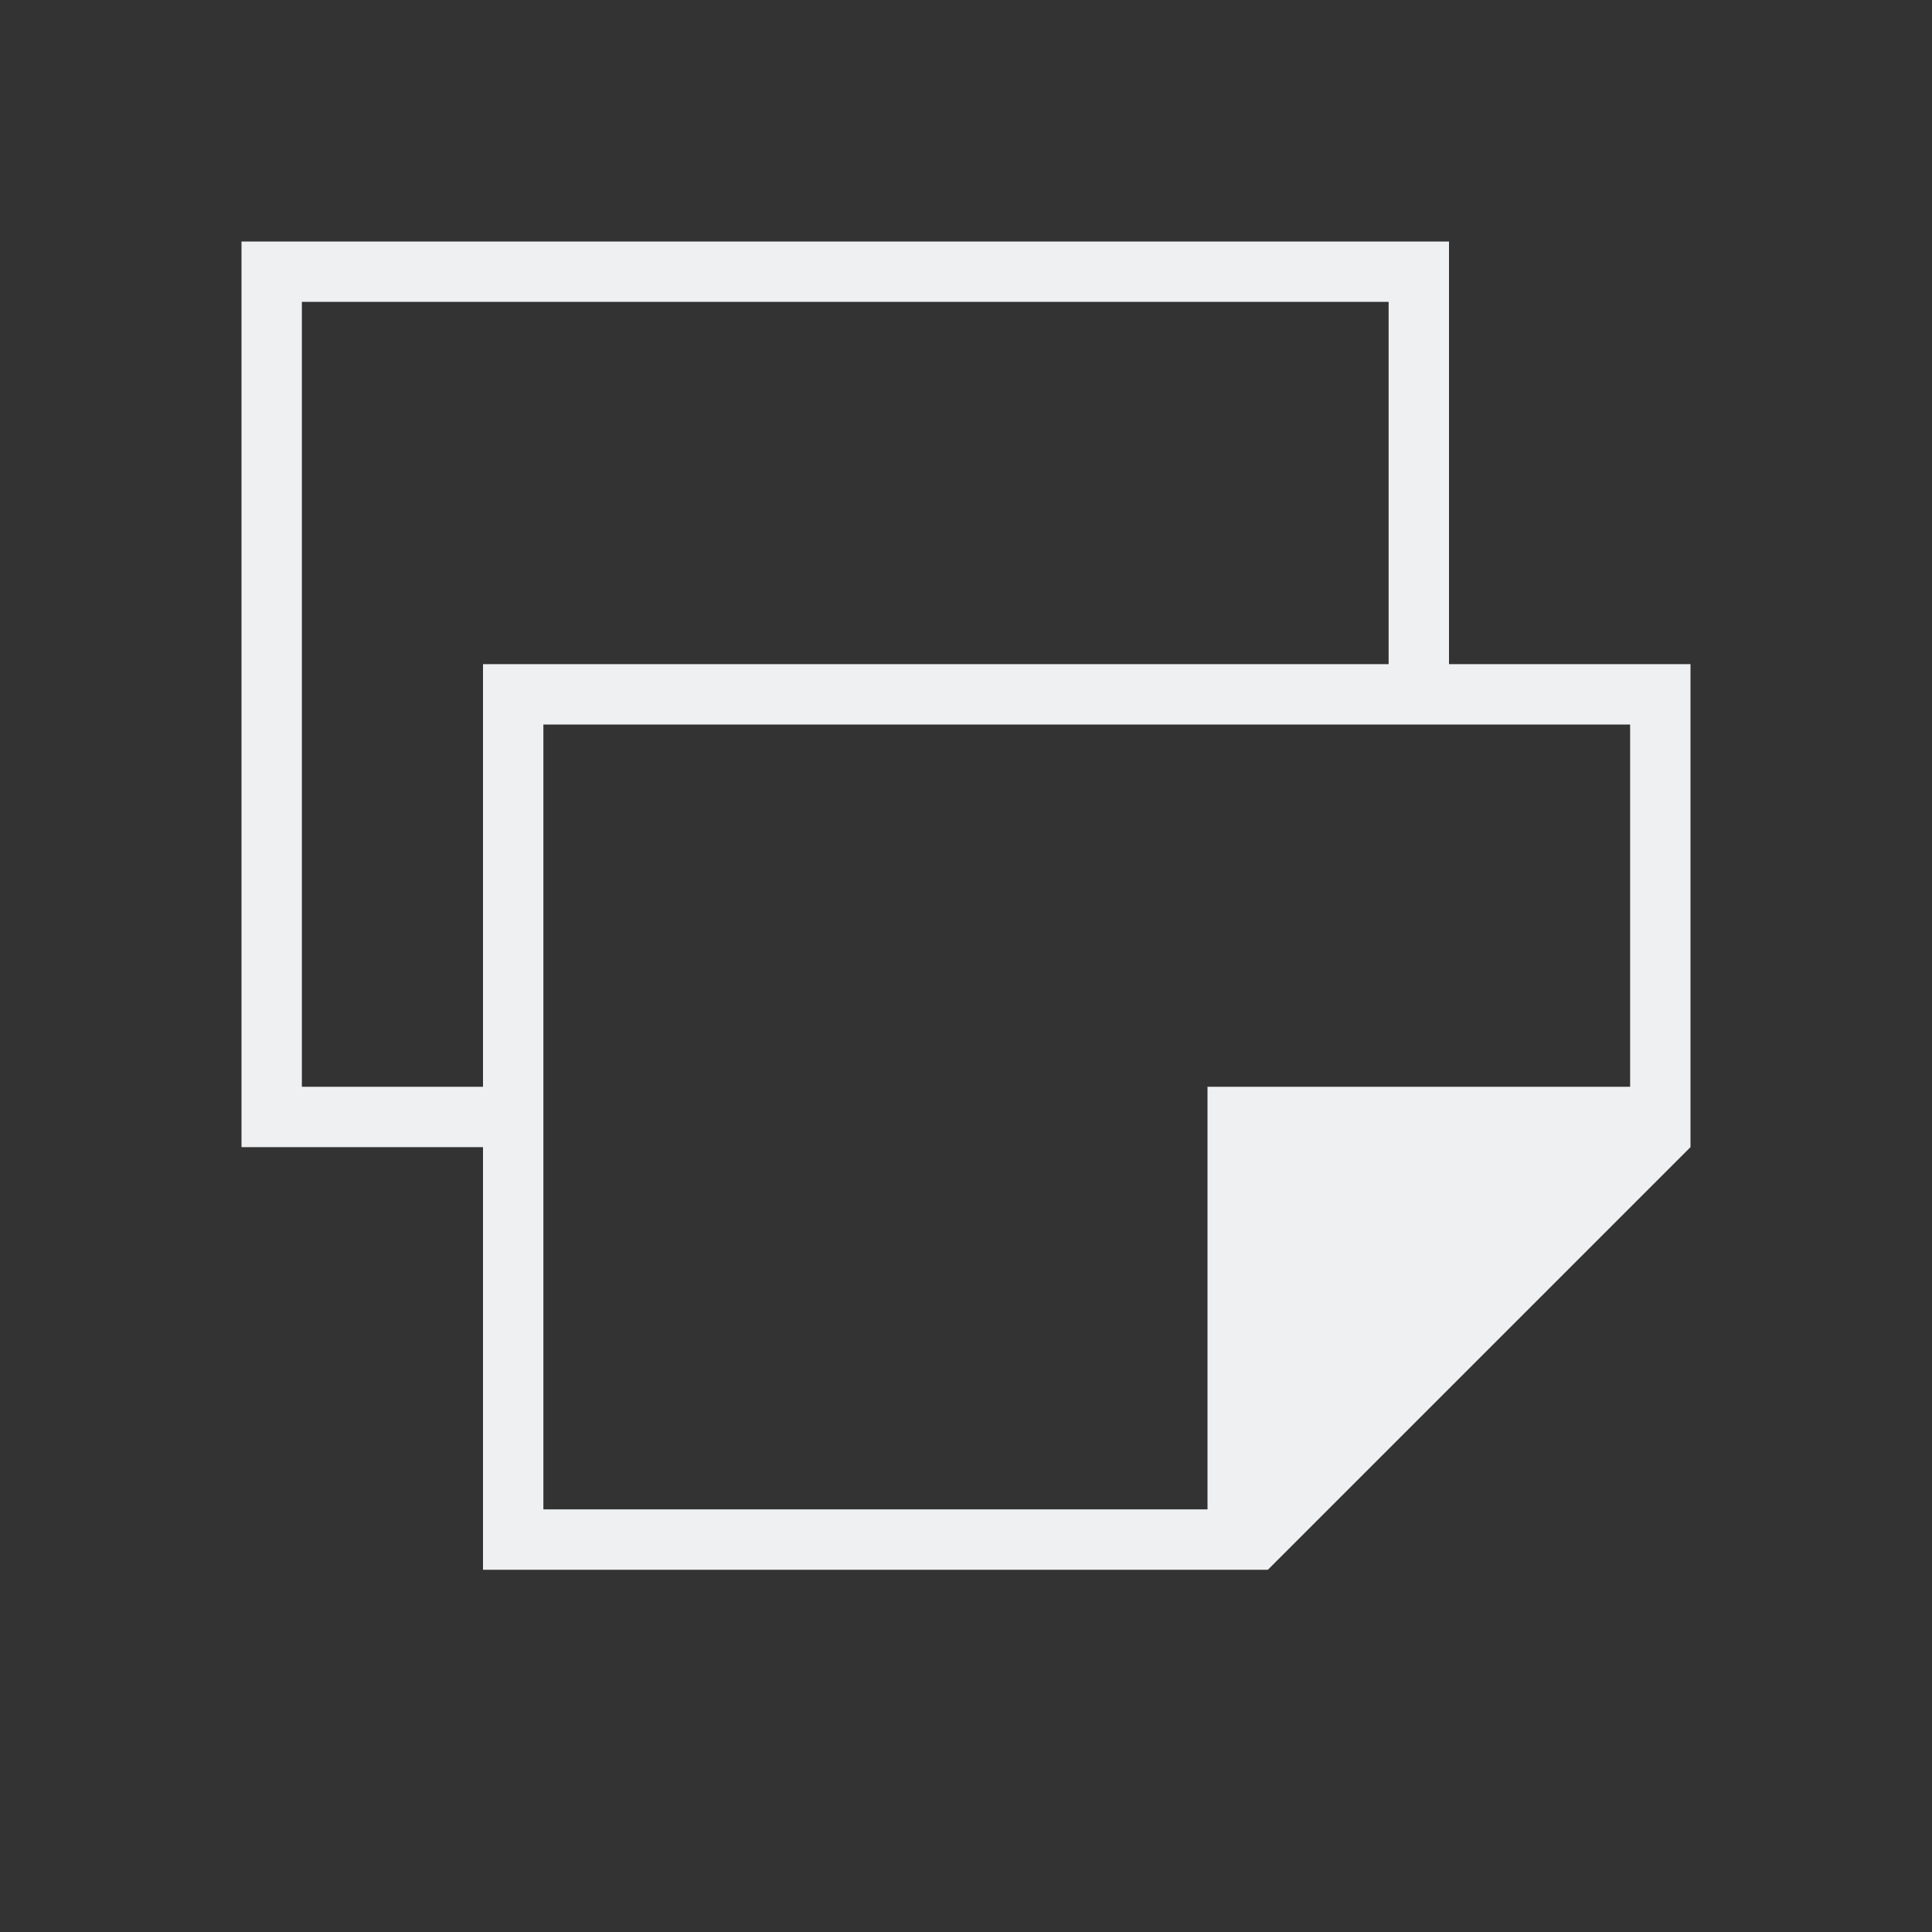 <svg viewBox="0 0 32 32" xmlns="http://www.w3.org/2000/svg"><rect x="0" y="0" width="32" height="32" fill="#333333" stroke="none"/><path d="m4 4v15h4v7h12 1l1-1 5-5 1-1v-1-7h-4v-7zm1 1h18v6h-15v7h-3zm4 7h18v6h-7v7h-11z" fill="#eff0f1"/></svg>
